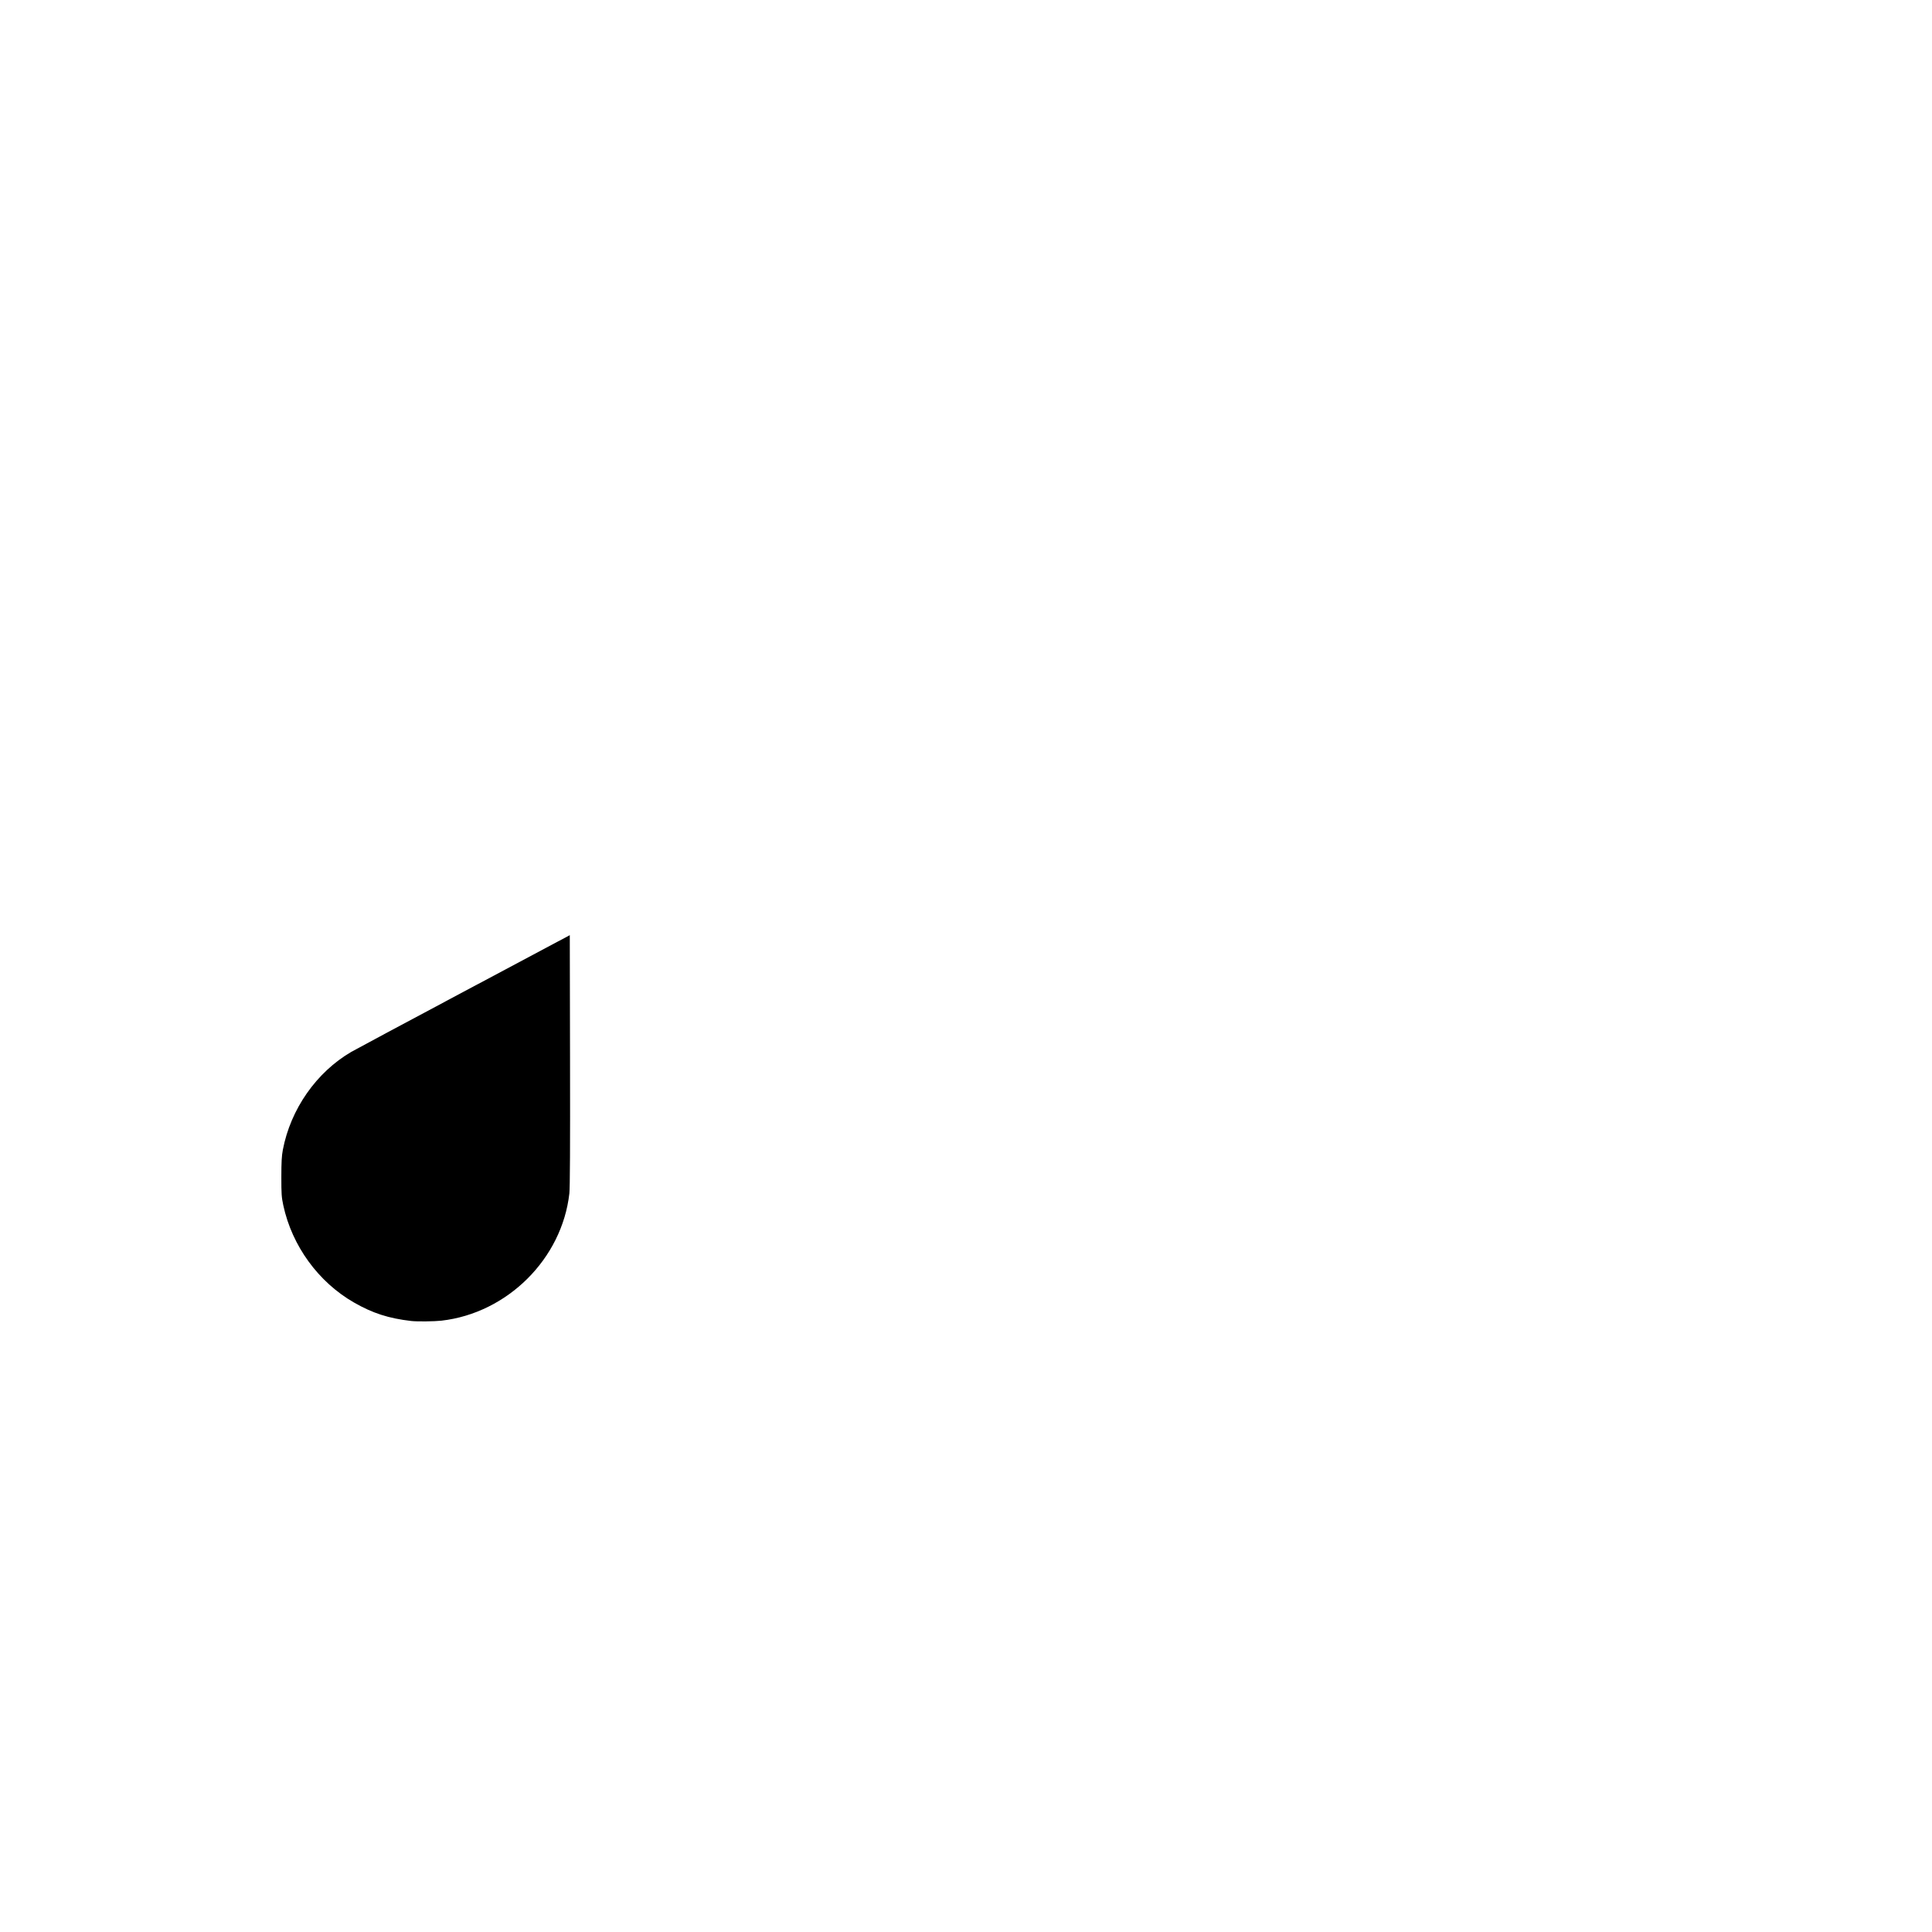 <?xml version="1.0" encoding="UTF-8" standalone="no"?>
<!-- Created with Inkscape (http://www.inkscape.org/) -->

<svg
   version="1.1"
   id="svg1"
   width="2304"
   height="2304"
   viewBox="0 0 2304 2304"
   xmlns="http://www.w3.org/2000/svg"
   xmlns:svg="http://www.w3.org/2000/svg">
  <defs
     id="defs1" />
  <g
     id="g1">
    <path
       style="fill:#000000"
       d="m 490.5,1575.353 c -27.049,-3.136 -46.009,-9.243 -68.278,-21.992 -42.492,-24.327 -73.989,-67.6 -84.368,-115.912 -2.089,-9.724 -2.35,-13.523 -2.332,-33.949 0.015,-17.706 0.425,-25.126 1.778,-32.236 9.248,-48.593 40.065,-92.653 81.785,-116.928 4.171,-2.427 64.471,-34.717 134,-71.754 L 679.5,1115.24 l 0.29,149.13 c 0.2,102.946 -0.048,152.134 -0.801,158.831 -8.766,77.945 -73.899,142.749 -152.529,151.756 -8.354,0.957 -29.143,1.186 -35.959,0.395 z"
       id="path1" />
  </g>
</svg>
